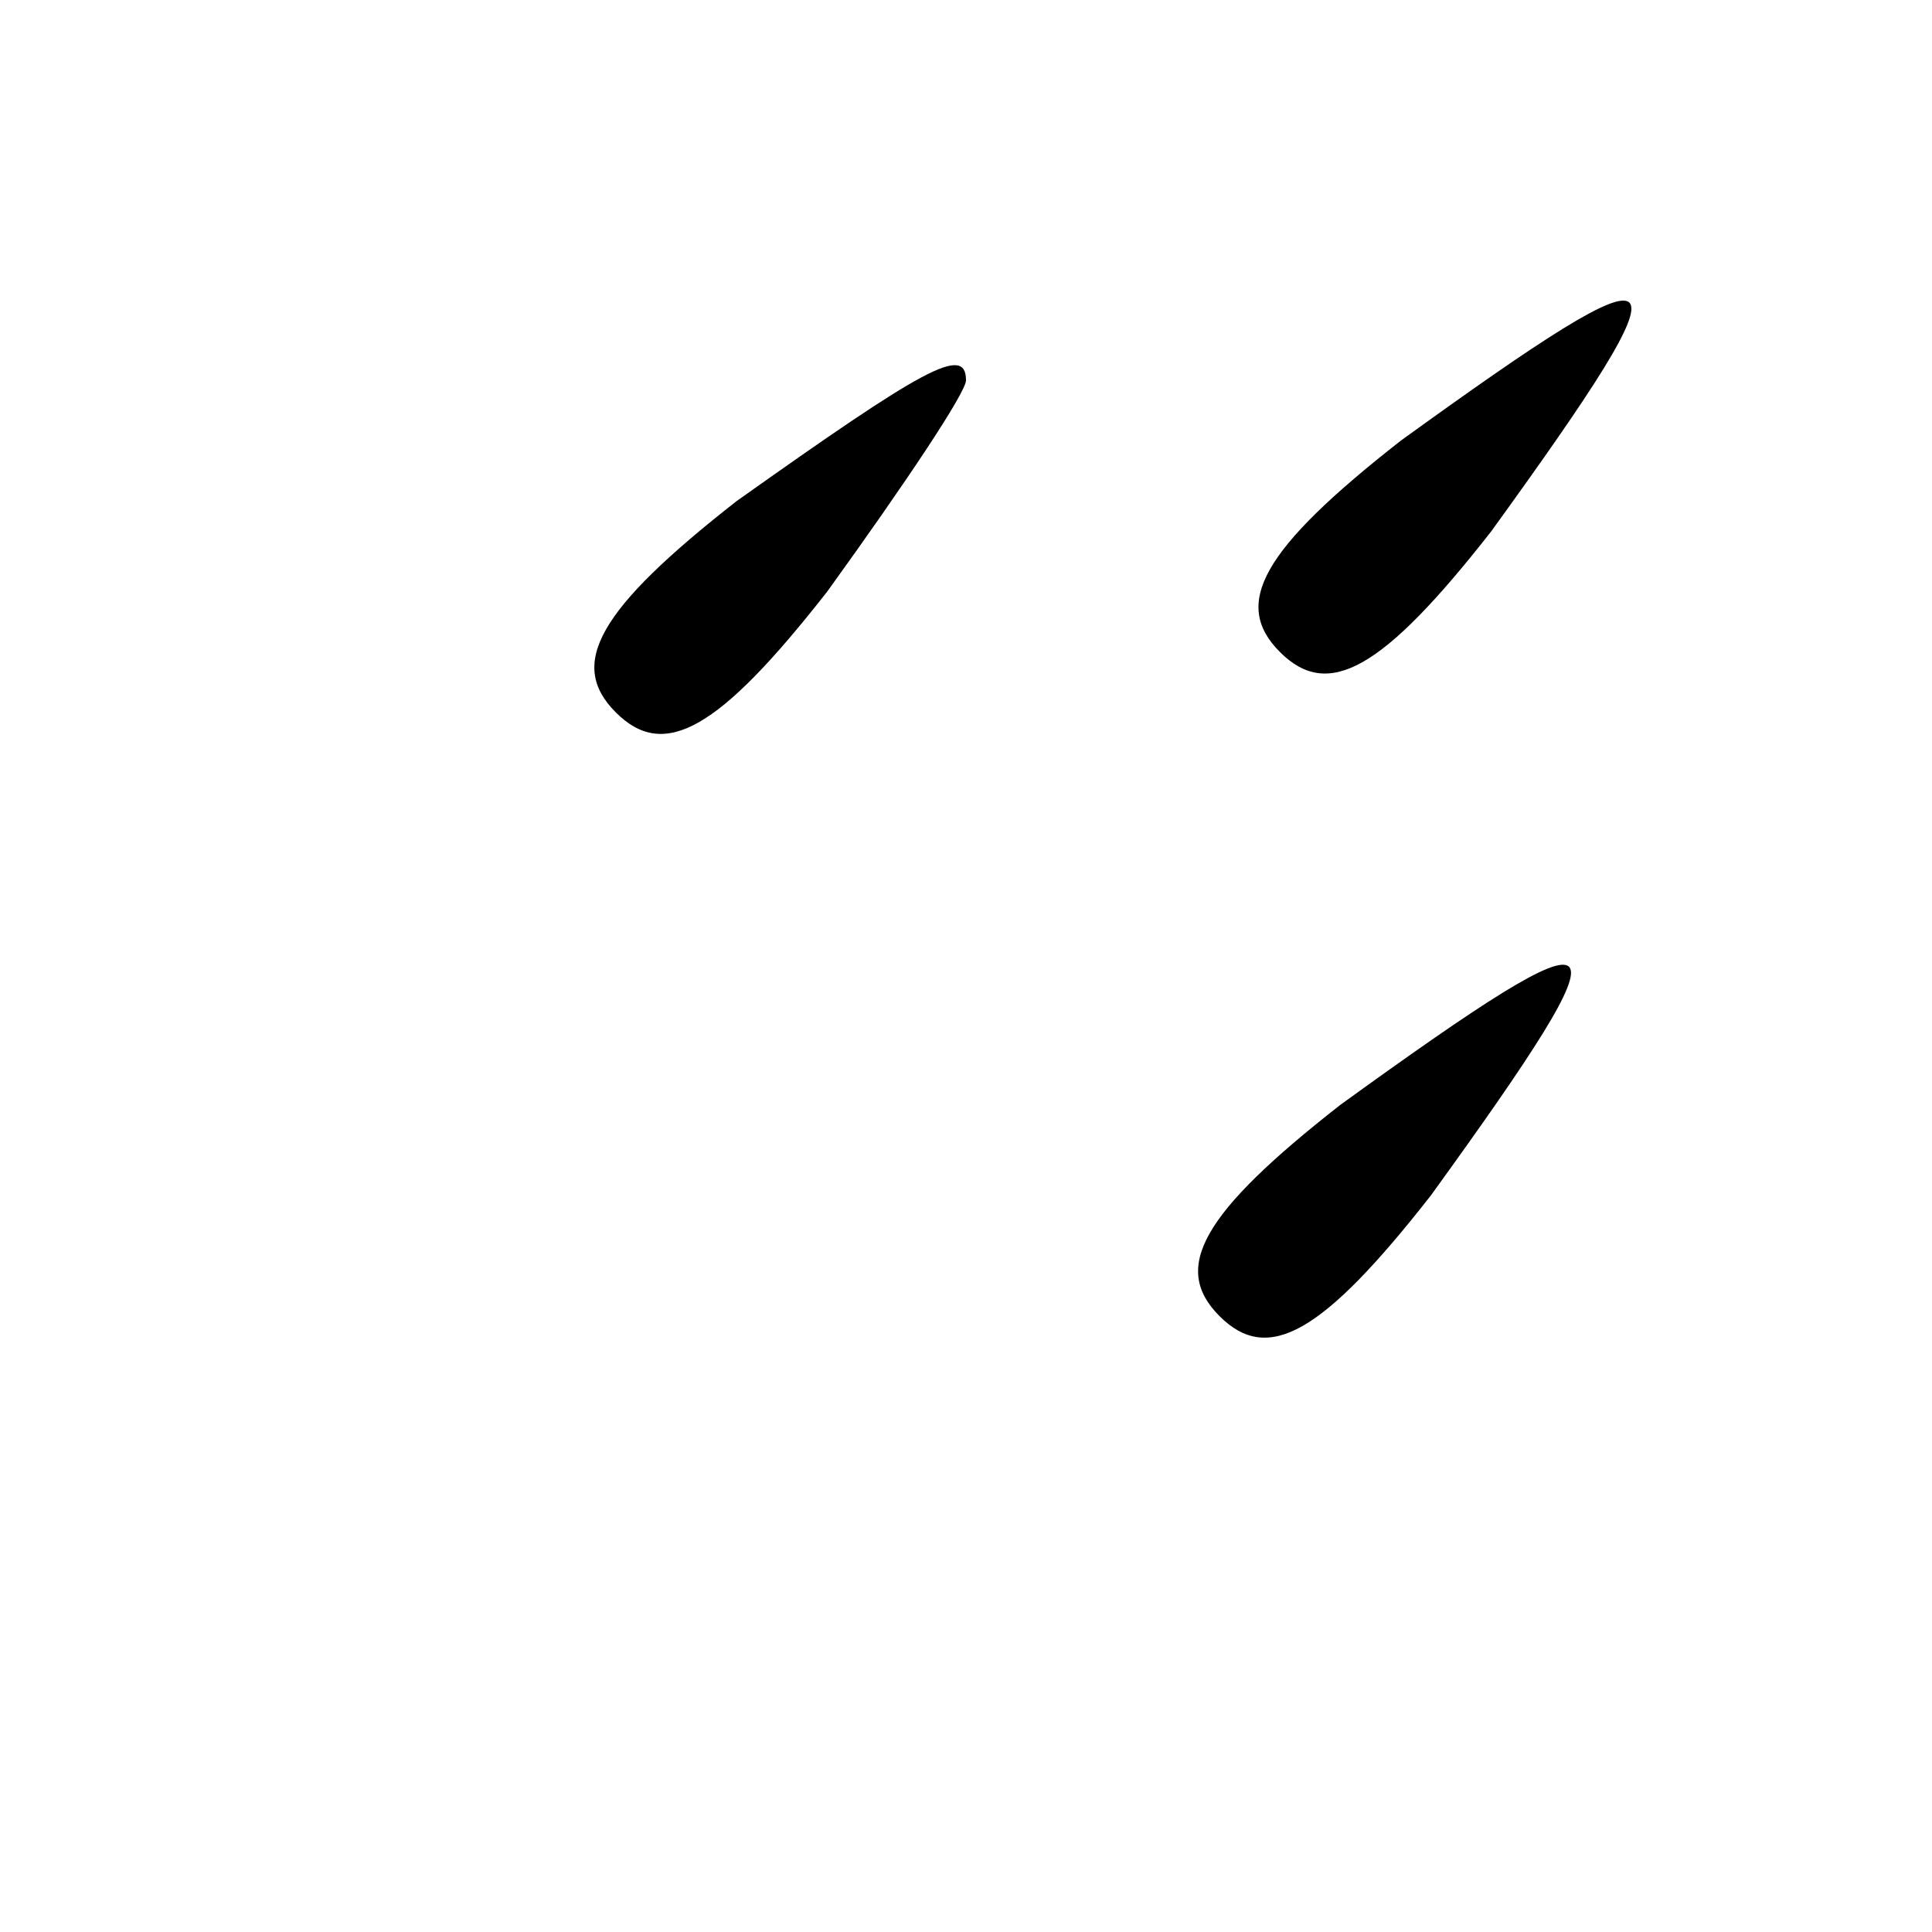 <?xml version="1.0" standalone="no"?>
<!DOCTYPE svg PUBLIC "-//W3C//DTD SVG 20010904//EN"
 "http://www.w3.org/TR/2001/REC-SVG-20010904/DTD/svg10.dtd">
<svg version="1.0" xmlns="http://www.w3.org/2000/svg"
 width="32pt" height="32pt" viewBox="0 0 32 32"
 preserveAspectRatio="xMidYMid meet">
<g transform="translate(0,32) scale(0.1,-0.1)"
fill="#000000" stroke="none">
<path fill="#000000" stroke="none" d="M232 247 c-23 -18 -28 -27 -20 -35 8
-8 17 -3 35 20 34 47 32 49 -15 15z"/>
<path fill="#000000" stroke="none" d="M122 237 c-23 -18 -28 -27 -20 -35 8
-8 17 -3 35 20 13 18 23 33 23 35 0 6 -7 2 -38 -20z"/>
<path fill="#000000" stroke="none" d="M222 137 c-23 -18 -28 -27 -20 -35 8
-8 17 -3 35 20 34 47 32 49 -15 15z"/>
</g>
</svg>
